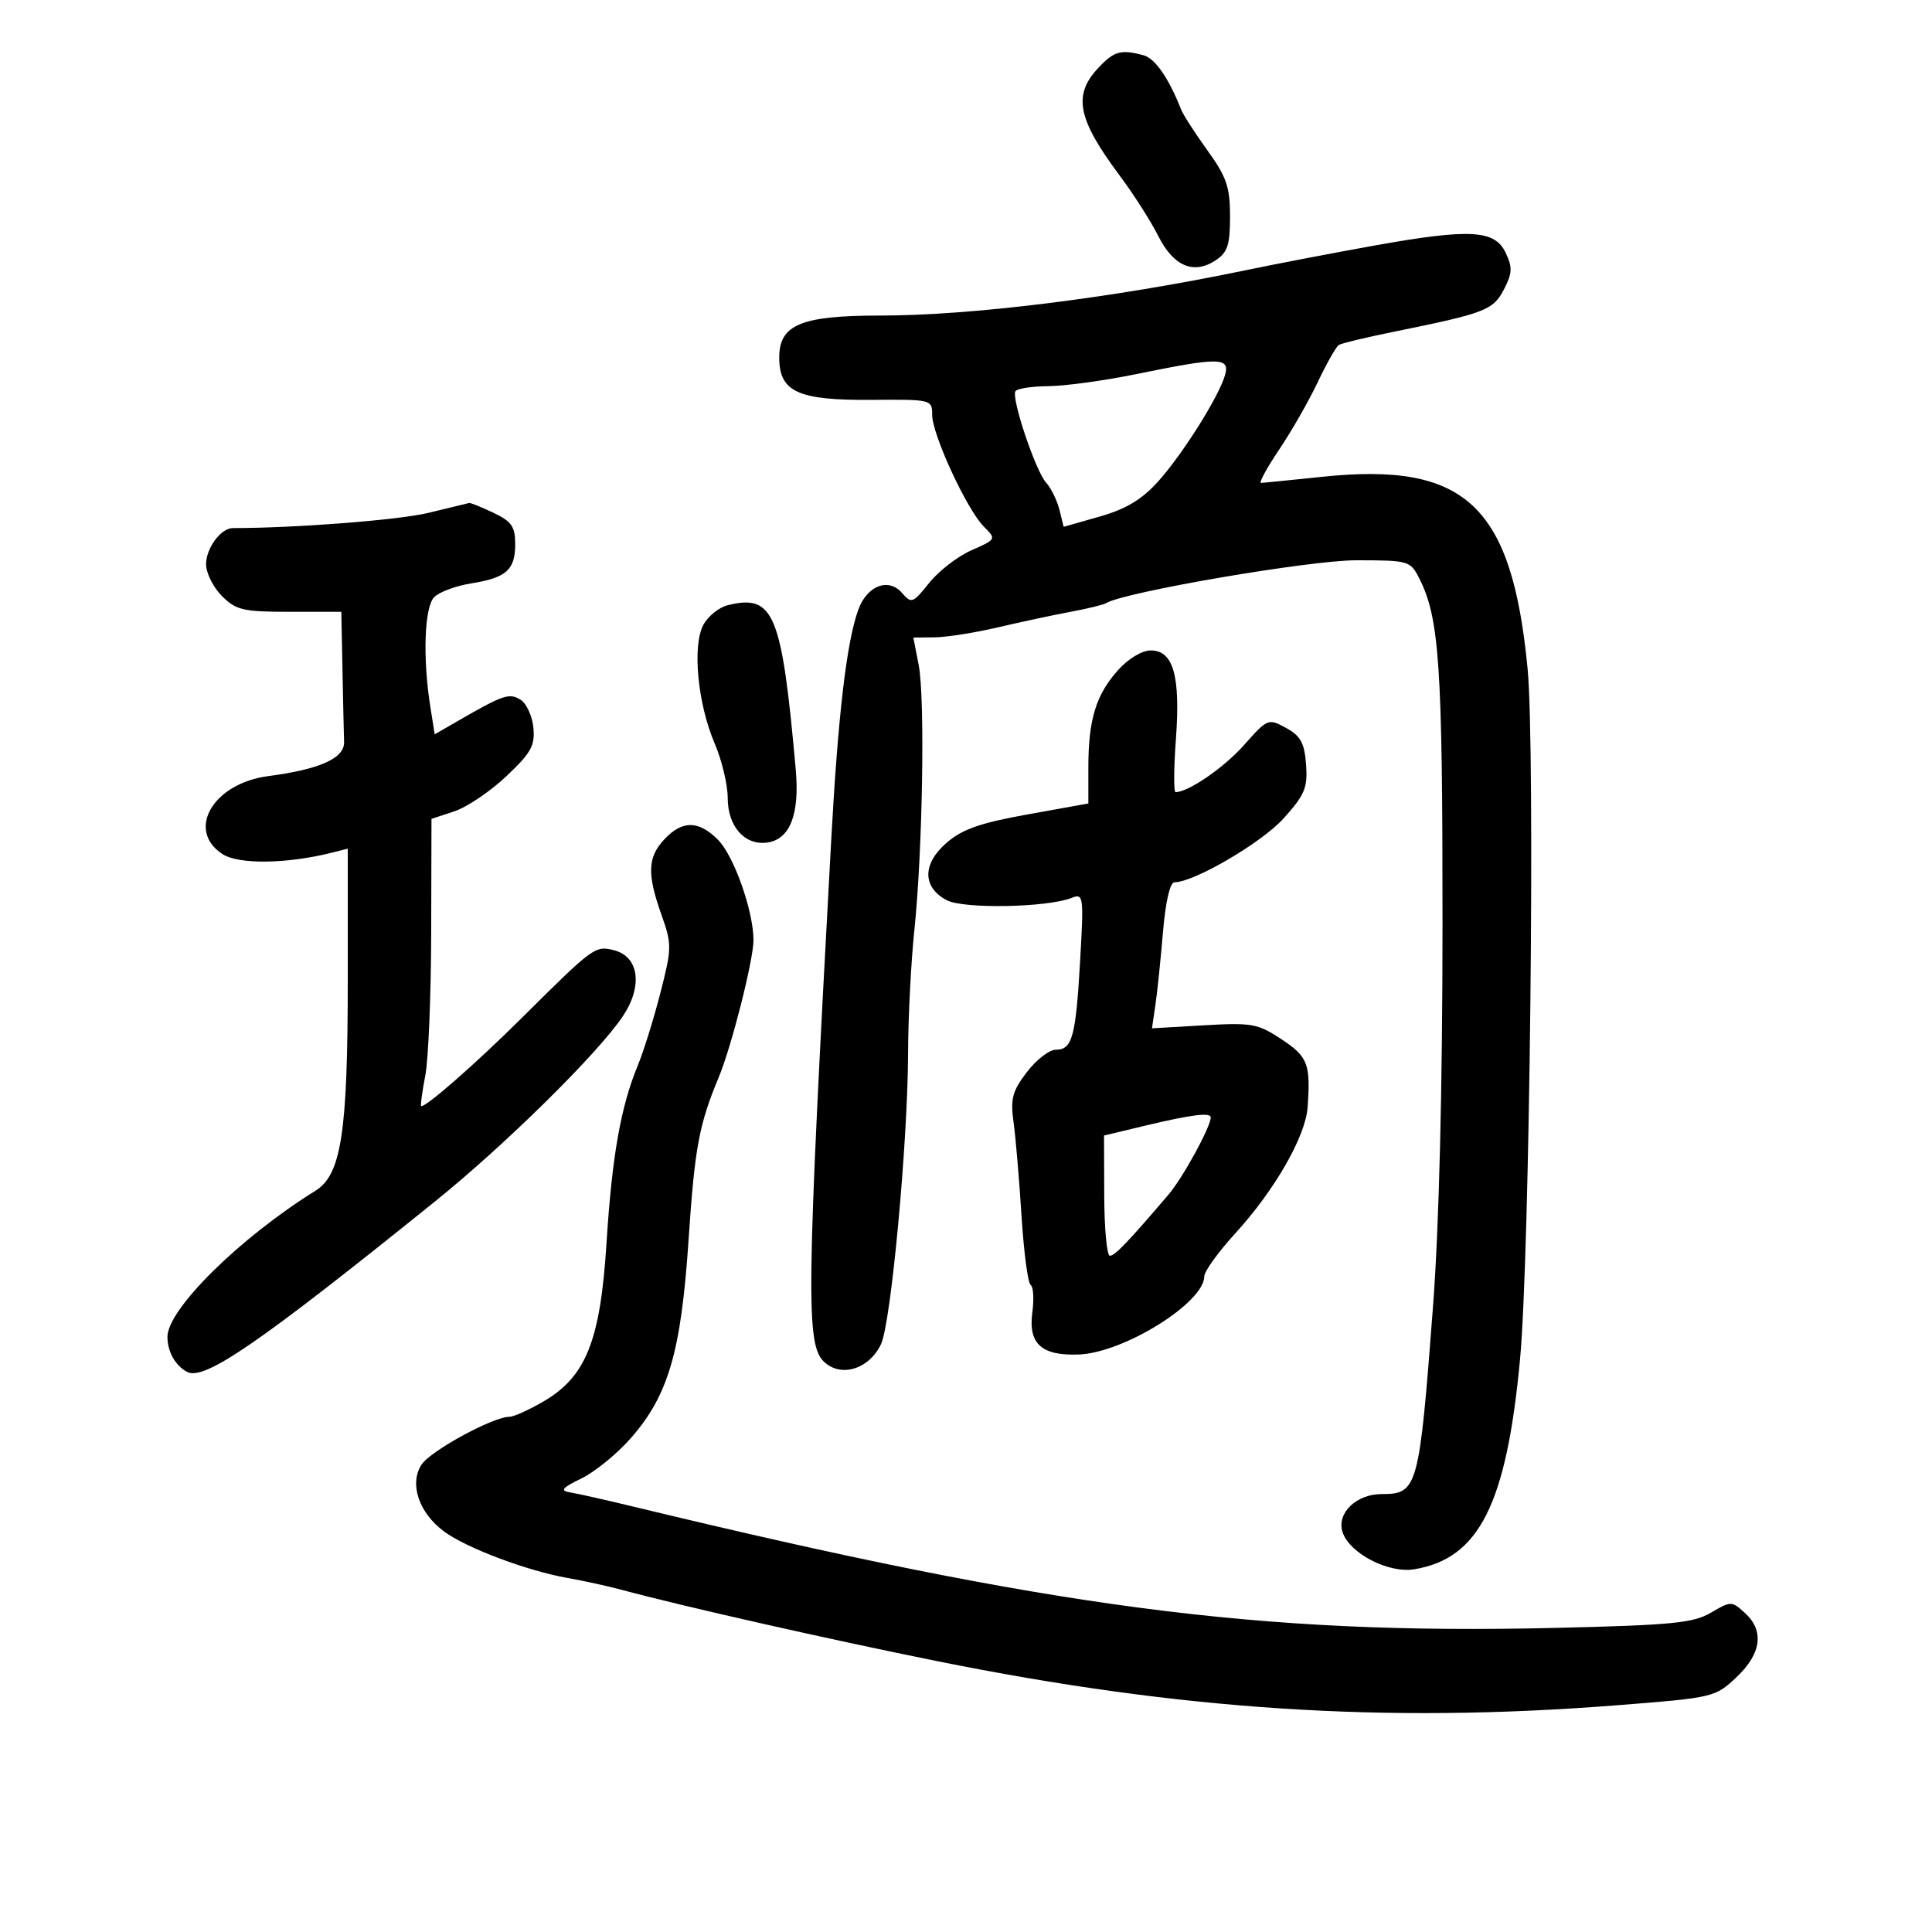 <svg xmlns="http://www.w3.org/2000/svg" width="300" height="300" viewBox="0 0 300 300" version="1.1">
	<path d="M 170.452 10.646 C 166.587 14.817, 167.352 18.540, 173.870 27.270 C 176.018 30.147, 178.705 34.355, 179.842 36.622 C 182.206 41.333, 185.323 42.674, 188.728 40.443 C 190.624 39.200, 191 38.065, 191 33.586 C 191 29.041, 190.463 27.474, 187.495 23.359 C 185.567 20.687, 183.723 17.825, 183.398 17 C 181.465 12.096, 179.363 9.065, 177.558 8.580 C 174.005 7.626, 172.973 7.926, 170.452 10.646 M 213.500 38.114 C 207.450 39.195, 198.450 40.921, 193.500 41.948 C 172.496 46.309, 150.795 49, 136.633 49 C 124.400 49, 121 50.414, 121 55.503 C 121 60.854, 123.887 62.182, 135.326 62.090 C 144.657 62.015, 144.750 62.039, 144.750 64.442 C 144.750 67.487, 150.144 79.144, 152.768 81.768 C 154.721 83.721, 154.710 83.743, 150.843 85.449 C 148.704 86.393, 145.752 88.671, 144.283 90.512 C 141.751 93.685, 141.531 93.766, 140.056 92.065 C 137.968 89.657, 134.641 90.931, 133.282 94.659 C 131.466 99.638, 130.134 110.966, 129.068 130.500 C 125.195 201.441, 125.100 208.875, 128.030 211.527 C 130.679 213.925, 134.962 212.565, 136.793 208.747 C 138.353 205.491, 140.964 177.448, 141.005 163.500 C 141.021 158, 141.458 149.450, 141.975 144.500 C 143.267 132.134, 143.657 108.408, 142.652 103.250 L 141.824 99 145.162 98.965 C 146.998 98.946, 151.425 98.244, 155 97.405 C 158.575 96.567, 163.636 95.485, 166.247 95.001 C 168.858 94.517, 171.333 93.913, 171.747 93.659 C 174.550 91.937, 203.330 87, 210.566 87 C 218.704 87, 218.990 87.080, 220.353 89.750 C 223.507 95.927, 224 103.186, 223.993 143.299 C 223.988 169.114, 223.460 190.427, 222.518 202.858 C 220.375 231.126, 220.135 232, 214.533 232 C 210.603 232, 207.538 234.968, 208.461 237.879 C 209.507 241.174, 215.557 244.334, 219.573 243.682 C 229.671 242.043, 233.936 233.576, 236.036 211 C 237.541 194.827, 238.399 116.245, 237.207 103.854 C 234.760 78.413, 227.560 71.696, 205.255 74.043 C 200.440 74.550, 196.193 74.972, 195.818 74.982 C 195.442 74.992, 196.707 72.664, 198.629 69.808 C 200.551 66.953, 203.249 62.237, 204.625 59.328 C 206.001 56.420, 207.474 53.825, 207.899 53.563 C 208.323 53.300, 212.232 52.364, 216.585 51.482 C 230.614 48.639, 231.869 48.155, 233.534 44.934 C 234.837 42.414, 234.877 41.513, 233.783 39.221 C 232.097 35.688, 228.251 35.478, 213.500 38.114 M 176.500 58.080 C 171.550 59.094, 165.389 59.942, 162.809 59.962 C 160.229 59.983, 157.919 60.337, 157.675 60.750 C 157.020 61.859, 160.796 73.116, 162.434 74.934 C 163.209 75.795, 164.142 77.693, 164.506 79.151 L 165.167 81.803 170.757 80.213 C 174.809 79.060, 177.292 77.576, 179.786 74.816 C 183.653 70.535, 189.412 61.356, 190.256 58.128 C 190.949 55.479, 189.216 55.472, 176.500 58.080 M 66.500 79.643 C 61.849 80.758, 45.864 82, 36.162 82 C 34.302 82, 32 85.107, 32 87.617 C 32 88.978, 33.105 91.195, 34.455 92.545 C 36.654 94.745, 37.746 95, 44.955 95 L 53 95 53.179 104 C 53.277 108.950, 53.389 113.994, 53.429 115.208 C 53.510 117.740, 49.689 119.460, 41.624 120.519 C 33.100 121.640, 28.851 128.891, 34.536 132.616 C 37.043 134.258, 44.510 134.165, 51.525 132.404 L 54 131.783 54 152.315 C 54 175.850, 52.993 182.407, 48.999 184.889 C 37.252 192.187, 26 203.293, 26 207.590 C 26 209.877, 27.216 212.045, 29.049 213.026 C 31.709 214.450, 40.175 208.629, 67.600 186.518 C 78.459 177.763, 92.825 163.596, 96.709 157.811 C 99.851 153.130, 99.230 148.526, 95.324 147.545 C 92.410 146.814, 92.163 146.996, 81.068 158.019 C 73.783 165.256, 65.853 172.190, 65.394 171.724 C 65.273 171.601, 65.565 169.475, 66.043 167 C 66.522 164.525, 66.932 154.547, 66.956 144.828 L 67 127.155 70.548 125.984 C 72.500 125.340, 76.133 122.890, 78.622 120.539 C 82.469 116.904, 83.098 115.773, 82.823 112.983 C 82.645 111.178, 81.747 109.231, 80.828 108.655 C 79.080 107.561, 78.157 107.876, 71 112.008 L 67.500 114.028 66.824 109.764 C 65.616 102.144, 65.898 94.245, 67.433 92.710 C 68.221 91.922, 70.786 90.970, 73.133 90.595 C 78.632 89.715, 80 88.500, 80 84.491 C 80 81.763, 79.443 80.963, 76.599 79.614 C 74.728 78.726, 73.041 78.046, 72.849 78.102 C 72.657 78.159, 69.800 78.852, 66.500 79.643 M 113.008 93.975 C 111.637 94.311, 109.928 95.692, 109.209 97.043 C 107.476 100.300, 108.336 109.284, 110.968 115.426 C 112.086 118.033, 113 121.859, 113 123.928 C 113 128.333, 115.666 131.328, 119.143 130.830 C 122.674 130.325, 124.185 126.452, 123.564 119.500 C 121.387 95.149, 120.175 92.218, 113.008 93.975 M 173.566 104.103 C 170.175 107.908, 169 111.775, 169 119.125 L 169 124.764 159.537 126.468 C 152.153 127.797, 149.387 128.772, 146.944 130.905 C 143.201 134.172, 143.224 137.771, 147 139.780 C 149.607 141.167, 162.618 140.926, 166.410 139.421 C 168.238 138.696, 168.295 139.110, 167.728 149.082 C 167.049 161.009, 166.508 163, 163.944 163 C 162.931 163, 160.906 164.568, 159.444 166.484 C 157.197 169.430, 156.879 170.627, 157.382 174.234 C 157.709 176.580, 158.266 183.123, 158.620 188.773 C 158.975 194.423, 159.612 199.260, 160.037 199.523 C 160.462 199.785, 160.581 201.706, 160.301 203.792 C 159.647 208.671, 161.725 210.550, 167.529 210.326 C 174.514 210.055, 187 202.276, 187 198.194 C 187 197.417, 189.191 194.383, 191.869 191.453 C 197.939 184.812, 202.723 176.460, 203.045 171.943 C 203.525 165.219, 203.093 164.090, 199.006 161.385 C 195.316 158.943, 194.399 158.778, 186.946 159.209 L 178.879 159.676 179.407 156.088 C 179.698 154.115, 180.228 149.012, 180.585 144.750 C 180.981 140.029, 181.678 137, 182.367 136.999 C 185.408 136.997, 195.916 130.851, 199.304 127.093 C 202.615 123.422, 203.069 122.334, 202.804 118.719 C 202.558 115.357, 201.965 114.271, 199.695 113.032 C 196.940 111.527, 196.825 111.574, 193.195 115.667 C 190.069 119.193, 184.539 123, 182.544 123 C 182.238 123, 182.261 119.287, 182.595 114.750 C 183.316 104.950, 182.195 101, 178.690 101 C 177.312 101, 175.181 102.290, 173.566 104.103 M 103.174 130.314 C 100.553 133.105, 100.451 135.686, 102.710 142.048 C 104.340 146.637, 104.333 147.208, 102.544 154.182 C 101.512 158.207, 99.924 163.300, 99.015 165.500 C 96.384 171.868, 95.028 179.583, 94.181 193 C 93.226 208.155, 91.015 213.735, 84.441 217.587 C 82.177 218.914, 79.773 220, 79.100 220 C 76.556 220, 66.868 225.271, 65.458 227.423 C 63.518 230.385, 65.039 234.913, 68.944 237.800 C 72.412 240.365, 81.835 243.916, 88.108 245.022 C 90.642 245.469, 94.467 246.308, 96.608 246.887 C 105.918 249.403, 128.687 254.550, 145.500 257.937 C 183.342 265.562, 214.893 267.619, 250.889 264.807 C 266.105 263.618, 266.315 263.569, 269.639 260.434 C 273.535 256.760, 273.991 253.207, 270.923 250.431 C 268.895 248.595, 268.772 248.595, 265.673 250.417 C 262.937 252.025, 259.618 252.350, 241.558 252.779 C 195.479 253.873, 163.388 249.656, 98.500 233.982 C 94.100 232.919, 89.600 231.905, 88.500 231.729 C 86.908 231.473, 87.270 231.034, 90.276 229.577 C 92.353 228.571, 95.787 225.777, 97.906 223.370 C 103.787 216.688, 105.757 209.945, 106.923 192.500 C 107.879 178.186, 108.540 174.632, 111.620 167.239 C 113.597 162.493, 117 149.055, 117 145.993 C 117 141.463, 113.955 132.864, 111.471 130.380 C 108.472 127.381, 105.949 127.361, 103.174 130.314 M 177.966 174.760 L 171.432 176.324 171.466 185.656 C 171.485 190.789, 171.876 194.991, 172.335 194.994 C 173.114 195, 175.077 192.954, 181.443 185.500 C 183.672 182.891, 188 174.977, 188 173.511 C 188 172.702, 185.009 173.075, 177.966 174.760" stroke="none" fill="black" fill-rule="evenodd"/>
</svg>